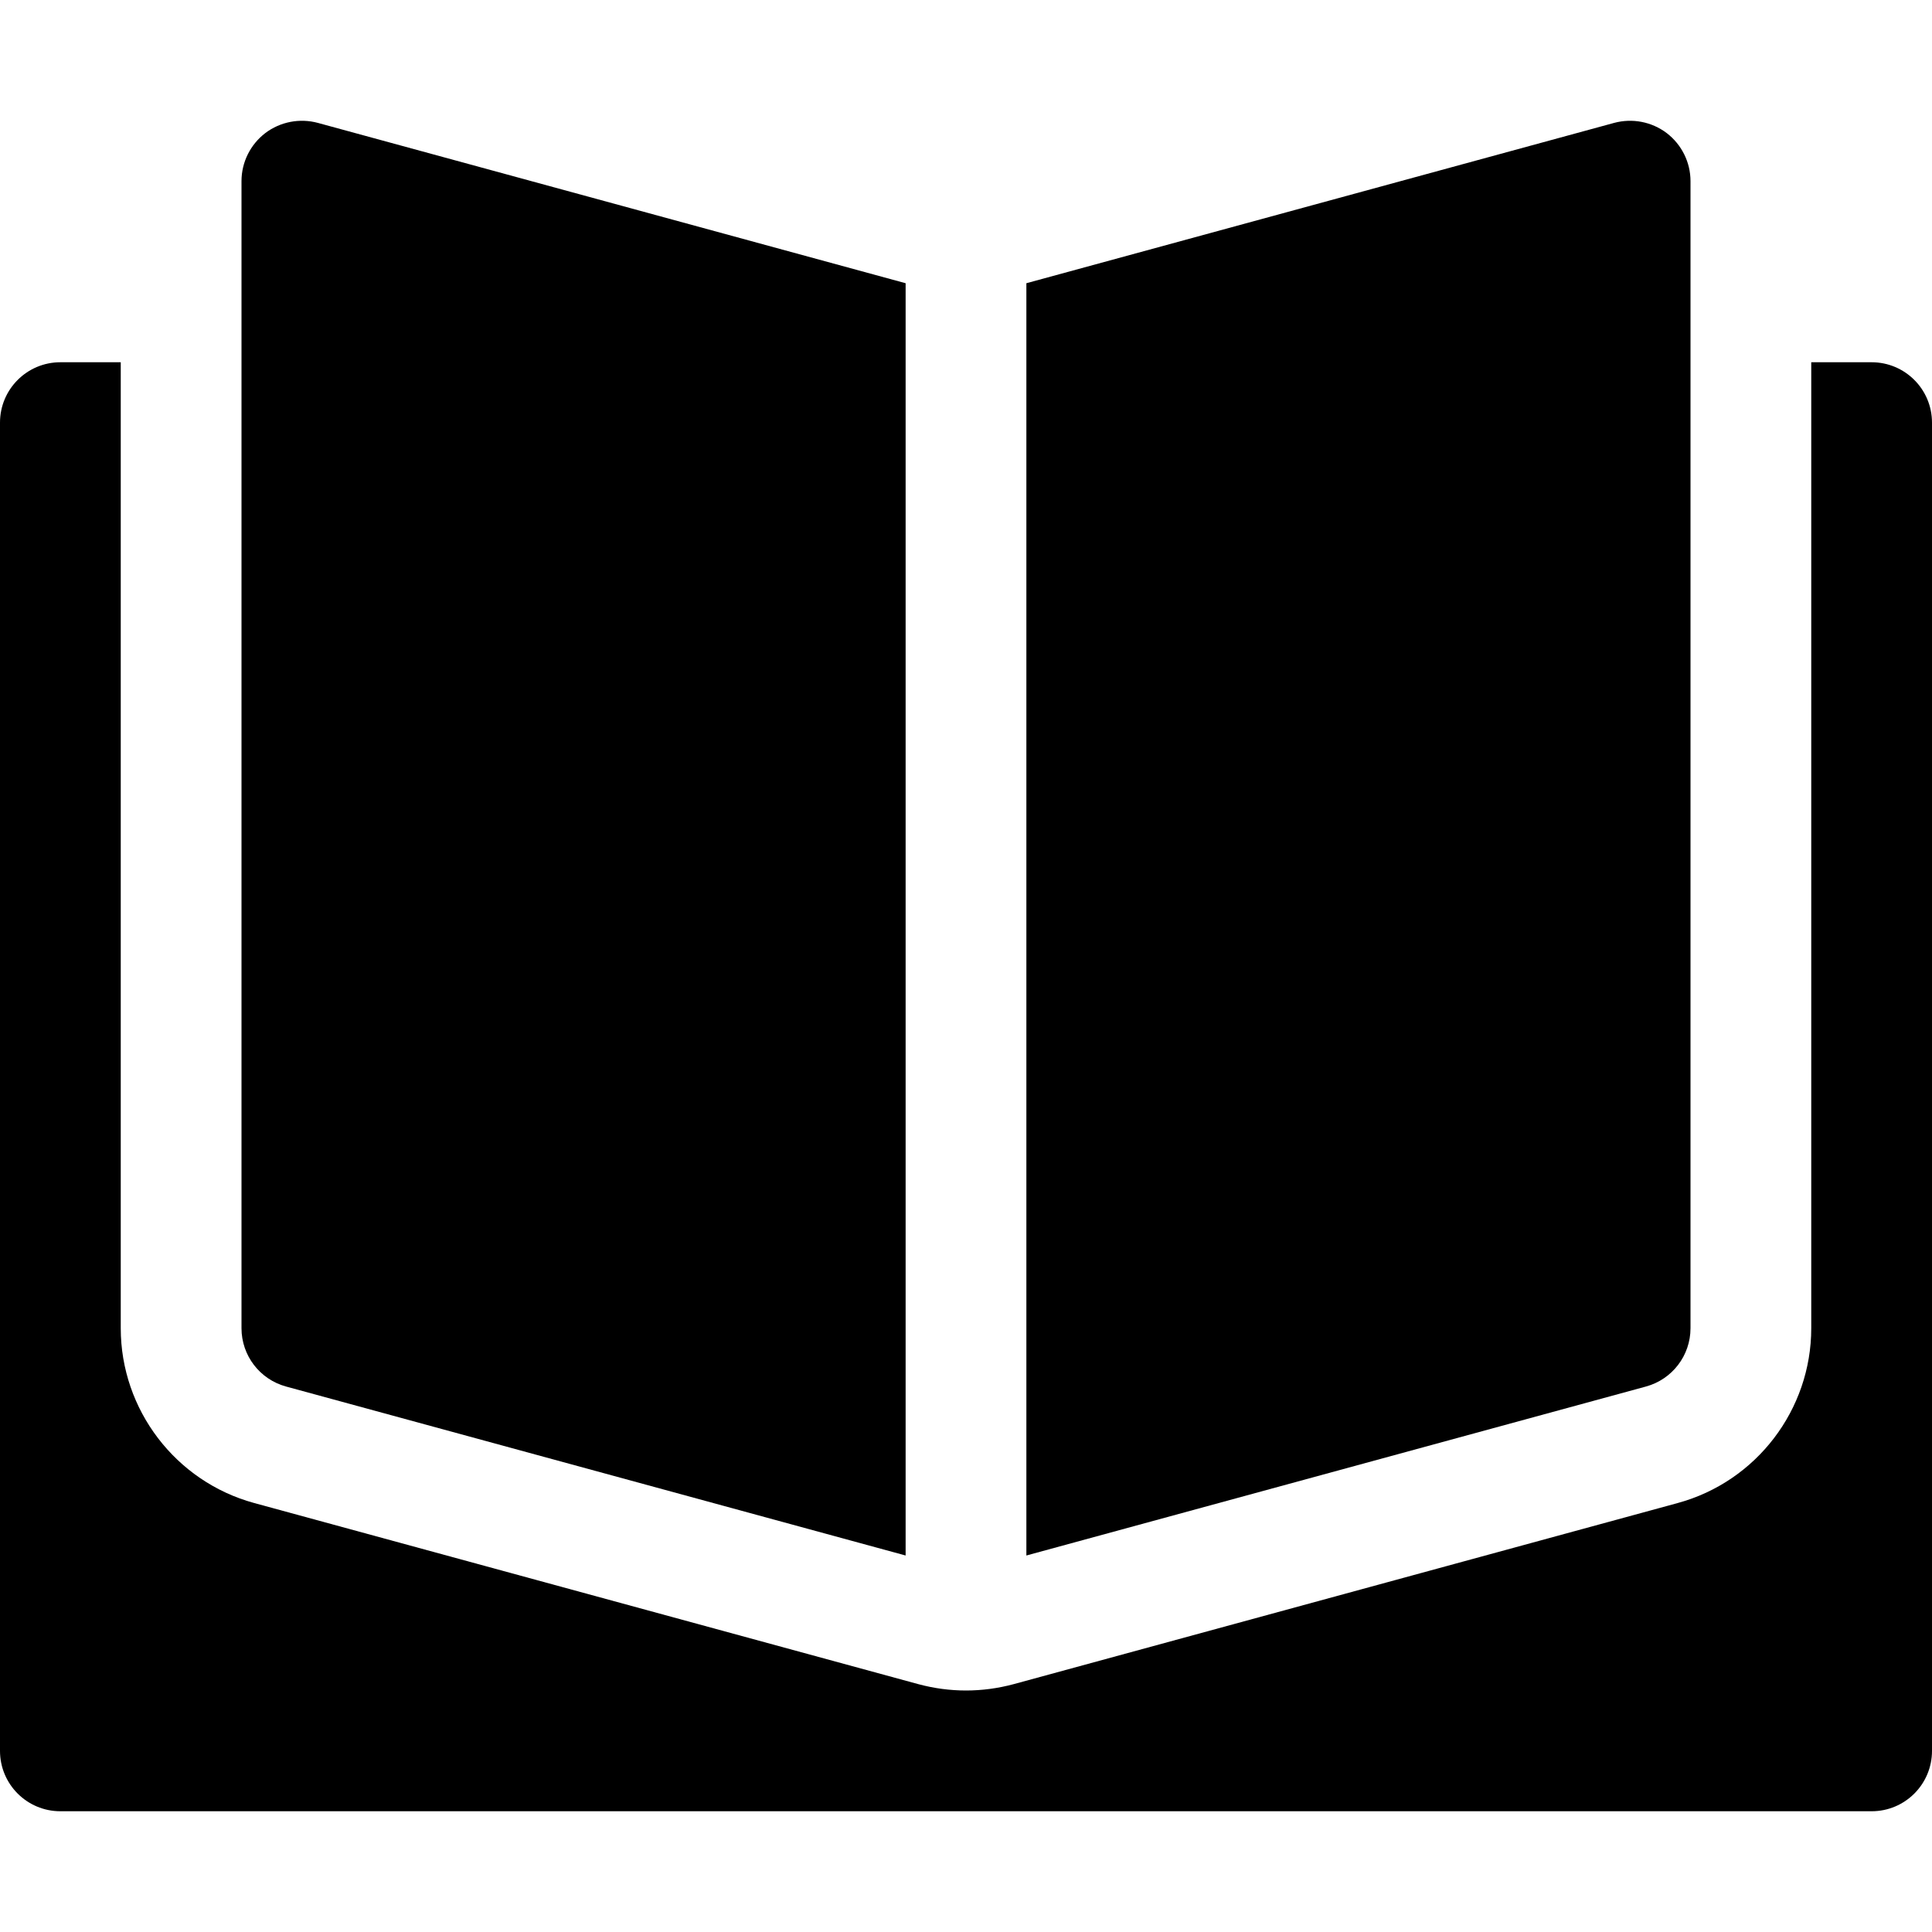 <?xml version="1.0" encoding="utf-8"?>
<!-- Generator: Adobe Illustrator 20.1.0, SVG Export Plug-In . SVG Version: 6.00 Build 0)  -->
<!DOCTYPE svg PUBLIC "-//W3C//DTD SVG 1.1//EN" "http://www.w3.org/Graphics/SVG/1.1/DTD/svg11.dtd">
<svg version="1.1" id="Layer_1" xmlns="http://www.w3.org/2000/svg" xmlns:xlink="http://www.w3.org/1999/xlink" x="0px" y="0px"
	 width="32px" height="32px" viewBox="0 0 32 32" enable-background="new 0 0 32 32" xml:space="preserve">
<path d="M31,6h-1v16c0,1.35-0.909,2.54-2.212,2.895l-10.999,3C16.532,27.964,16.267,28,16,28s-0.532-0.036-0.789-0.105l-11-3
	C2.909,24.54,2,23.35,2,22V6H1C0.447,6,0,6.448,0,7v22c0,0.552,0.447,1,1,1h30c0.553,0,1-0.448,1-1V7C32,6.448,31.553,6,31,6z"/>
<path d="M4.737,22.965L15,25.764V4.691L5.263,2.035c-0.298-0.08-0.621-0.019-0.87,0.17C4.146,2.395,4,2.688,4,3v19
	C4,22.451,4.302,22.846,4.737,22.965z"/>
<path d="M28,22V3c0-0.312-0.146-0.605-0.393-0.795c-0.249-0.189-0.571-0.25-0.87-0.17L17,4.691v21.073l10.263-2.799
	C27.698,22.846,28,22.451,28,22z"/>
</svg>
